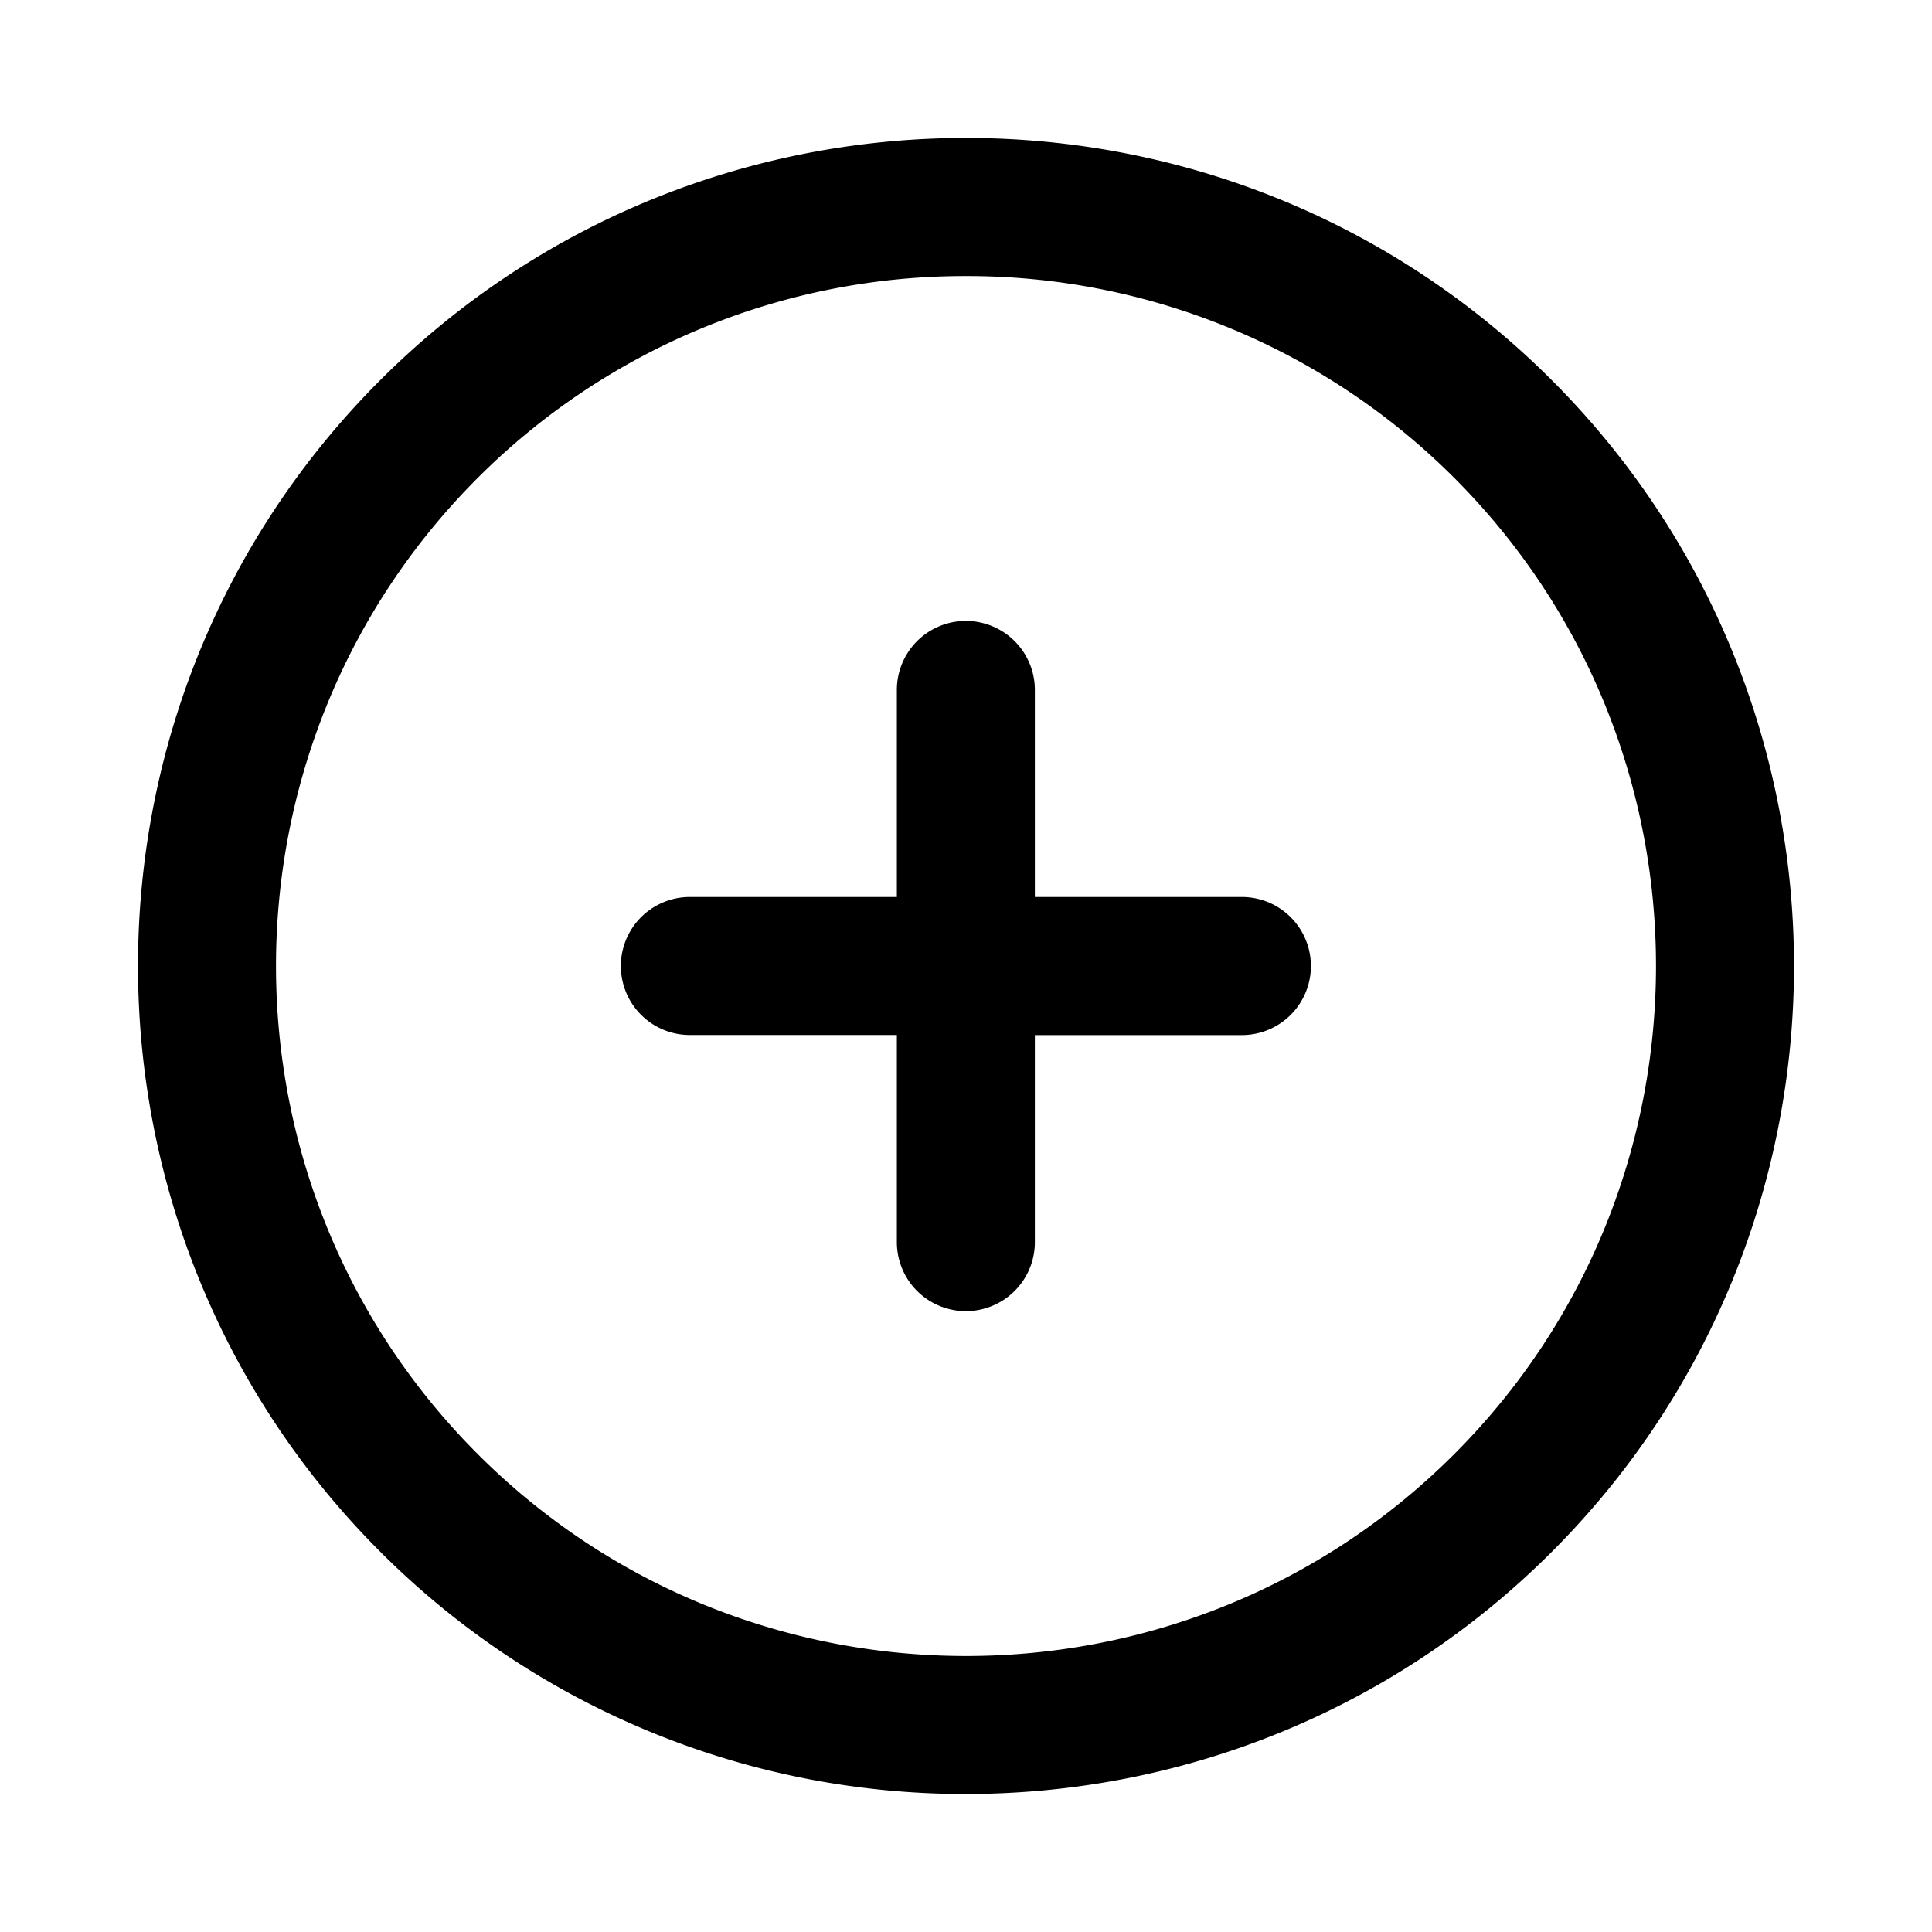 <svg xmlns="http://www.w3.org/2000/svg" fill="currentColor" width="28" height="28"><path fill-rule="evenodd" d="M21.075 21.075c-3.9 3.9-10.25 3.9-14.15 0-3.9-3.901-3.9-10.249 0-14.15a9.977 9.977 0 0 1 7.076-2.924 9.975 9.975 0 0 1 7.074 2.924c3.9 3.901 3.9 10.249 0 14.15M22.49 5.51c-4.68-4.68-12.297-4.682-16.98 0-4.68 4.68-4.68 12.297 0 16.978A11.973 11.973 0 0 0 14 26c3.074 0 6.15-1.17 8.49-3.51 4.68-4.682 4.68-12.298 0-16.98M17.998 13h-3V9.999a1 1 0 1 0-2 0V13h-3a1 1 0 1 0 0 2h3v3.002a1 1 0 1 0 2 0v-3.001h3a1 1 0 0 0 0-2.001"/></svg>